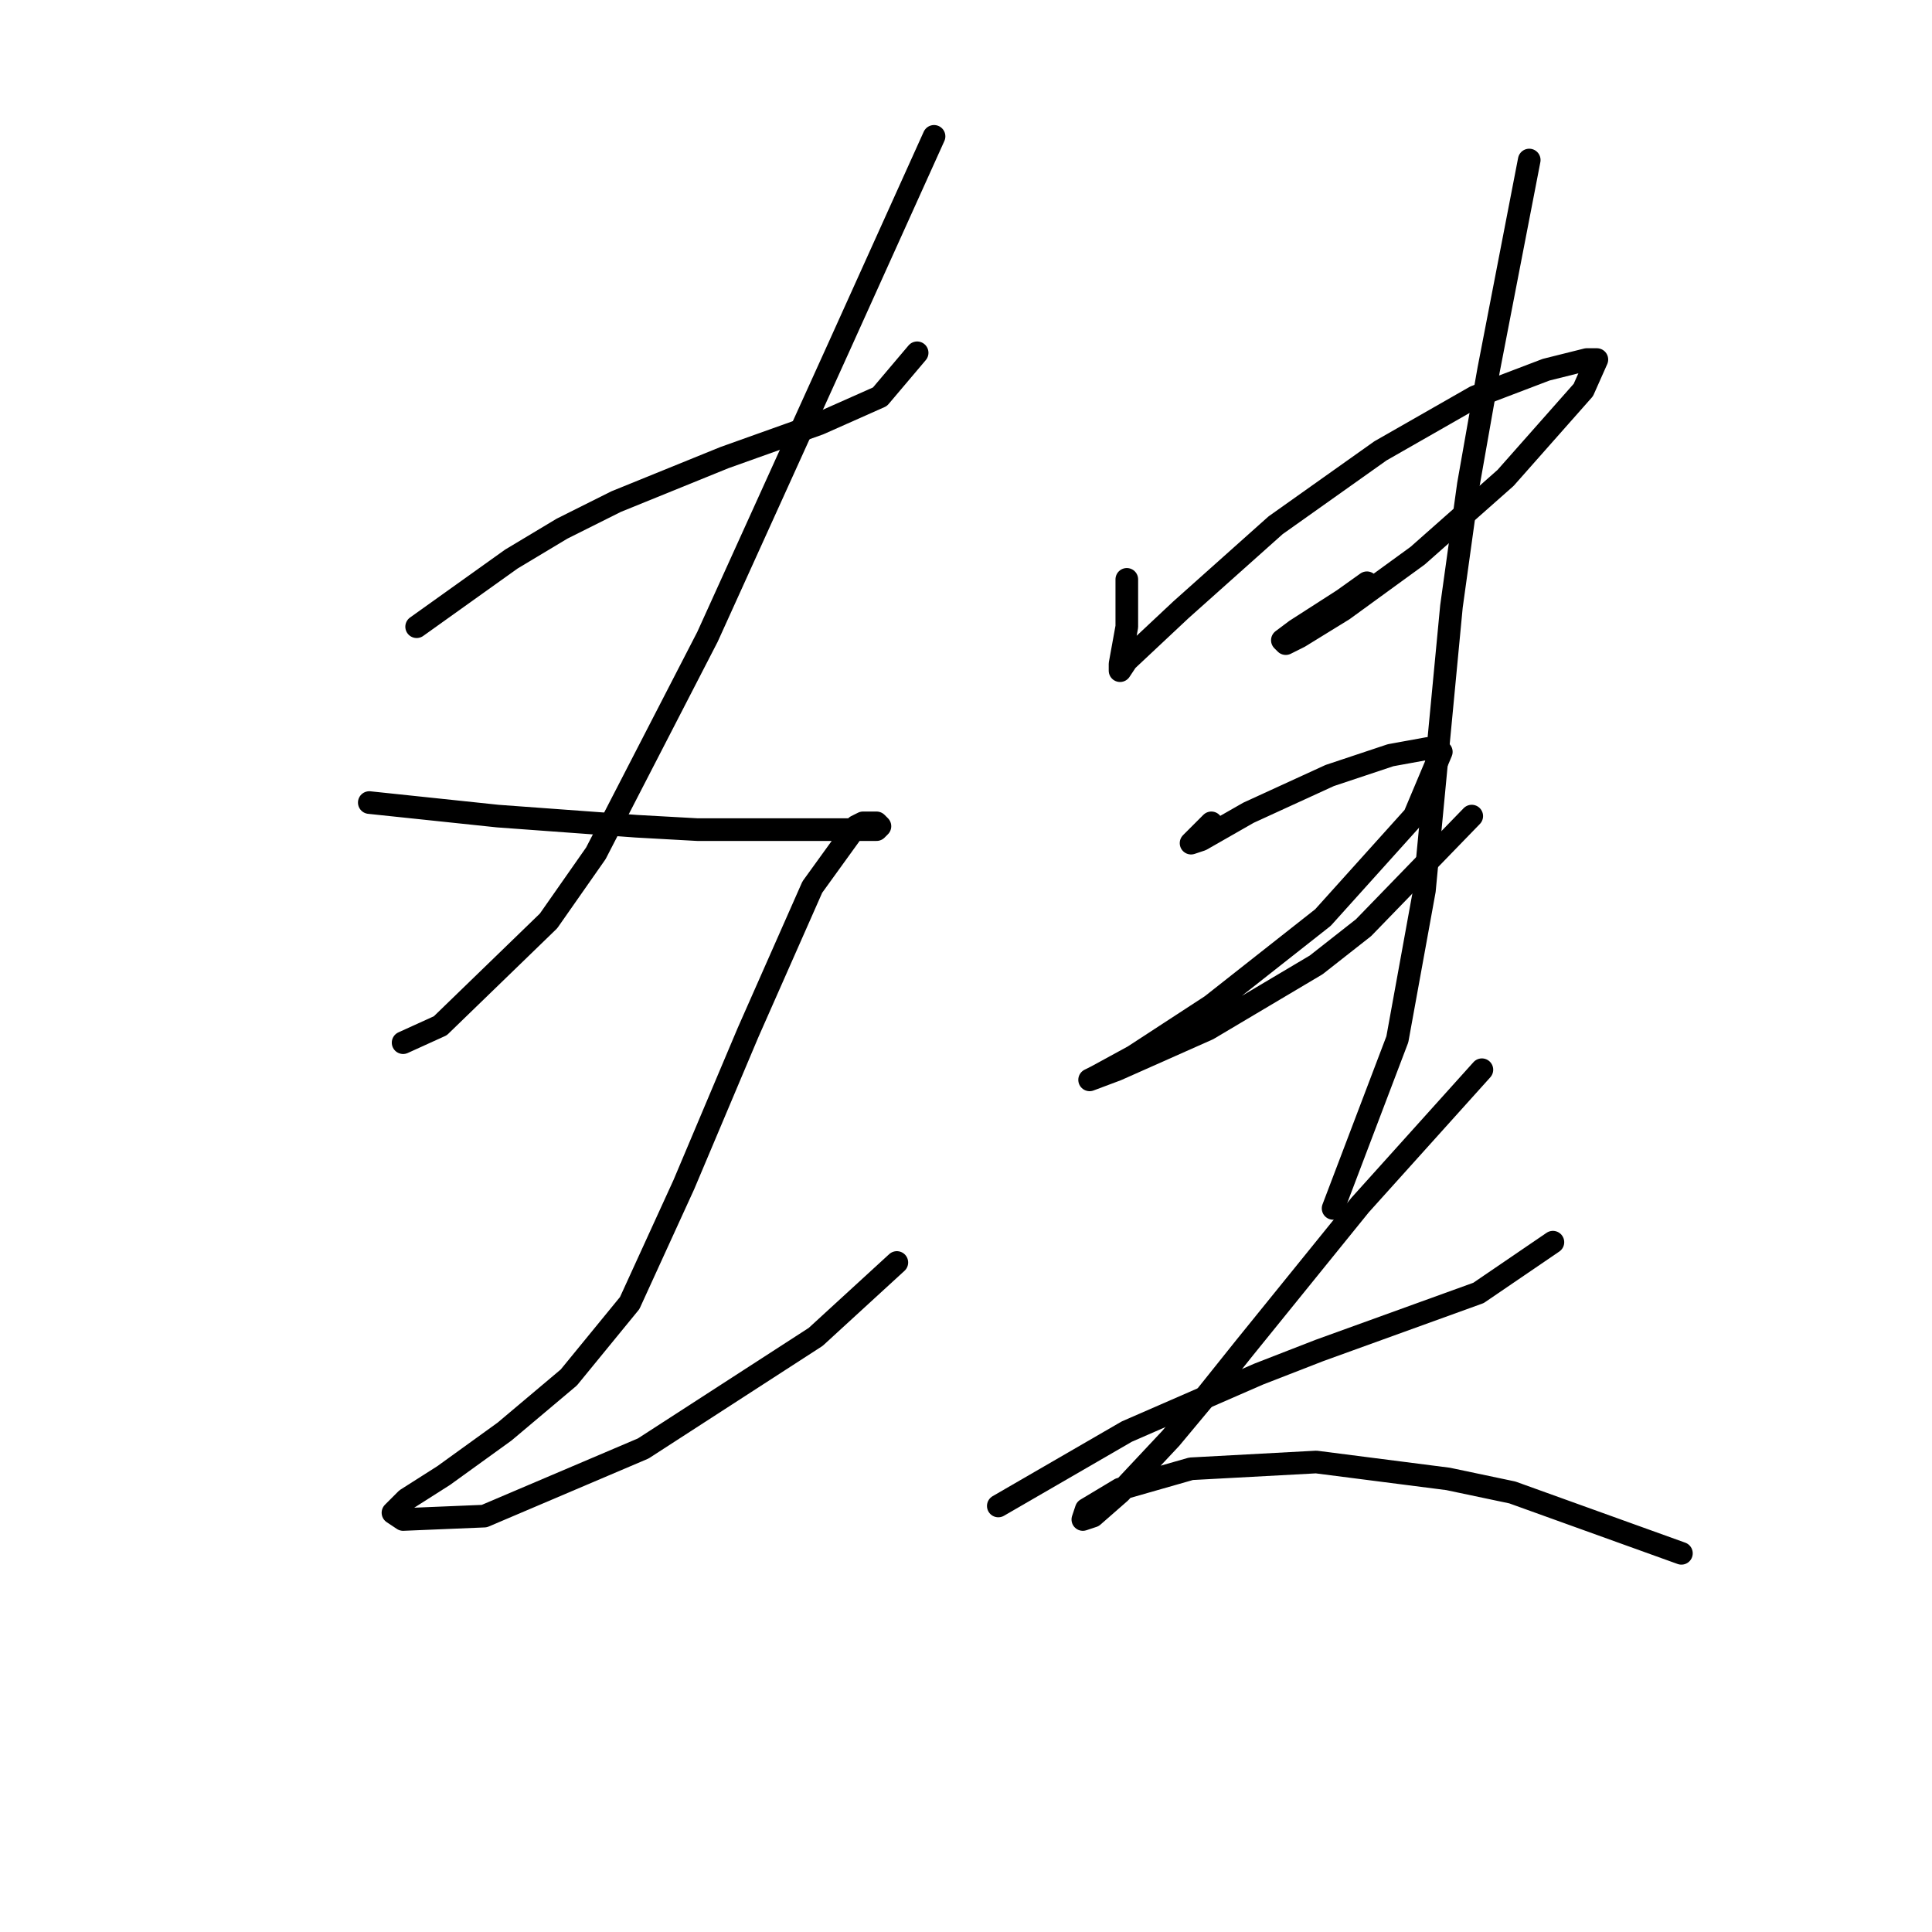 <?xml version="1.0" standalone="no"?>
    <svg width="256" height="256" xmlns="http://www.w3.org/2000/svg" version="1.1">
    <polyline stroke="black" stroke-width="3" stroke-linecap="round" fill="transparent" stroke-linejoin="round" points="55.207 83.043 61.48 78.562 67.753 74.081 74.475 70.048 81.645 66.463 95.984 60.638 108.531 56.157 116.596 52.572 121.526 46.747 121.526 46.747 " />
        <polyline stroke="black" stroke-width="3" stroke-linecap="round" fill="transparent" stroke-linejoin="round" points="123.766 18.068 117.493 31.959 111.219 45.851 93.743 84.387 78.956 113.066 72.683 122.028 58.343 135.919 53.414 138.159 53.414 138.159 " />
        <polyline stroke="black" stroke-width="3" stroke-linecap="round" fill="transparent" stroke-linejoin="round" points="48.933 106.344 57.447 107.24 65.961 108.137 84.333 109.481 92.399 109.929 105.394 109.929 113.012 109.929 116.148 109.929 116.596 109.481 116.148 109.033 115.252 109.033 114.356 109.033 113.46 109.481 107.634 117.547 99.12 136.815 90.607 156.98 83.437 172.663 75.371 182.521 66.857 189.691 58.791 195.516 53.862 198.653 52.07 200.445 53.414 201.341 64.169 200.893 85.229 191.931 108.083 177.144 118.837 167.286 118.837 167.286 " />
        <polyline stroke="black" stroke-width="3" stroke-linecap="round" fill="transparent" stroke-linejoin="round" points="149.308 76.769 149.308 79.906 149.308 83.043 148.412 87.972 148.412 88.868 149.308 87.524 156.477 80.802 169.024 69.6 182.915 59.742 195.462 52.572 204.872 48.987 210.25 47.643 211.594 47.643 209.801 51.676 199.495 63.326 187.844 73.633 177.986 80.802 172.161 84.387 170.369 85.283 169.92 84.835 171.713 83.491 177.986 79.458 181.123 77.218 181.123 77.218 " />
        <polyline stroke="black" stroke-width="3" stroke-linecap="round" fill="transparent" stroke-linejoin="round" points="160.51 109.033 159.166 110.377 157.822 111.721 159.166 111.273 165.439 107.688 176.194 102.759 184.26 100.071 189.189 99.174 190.981 99.623 187.396 108.137 175.298 121.58 160.51 133.23 150.204 139.952 145.275 142.64 144.379 143.088 147.963 141.744 160.062 136.367 174.401 127.853 180.675 122.924 195.014 108.137 195.014 108.137 " />
        <polyline stroke="black" stroke-width="3" stroke-linecap="round" fill="transparent" stroke-linejoin="round" points="202.632 21.205 199.943 35.096 197.255 48.987 194.566 64.223 192.325 80.354 188.741 117.995 185.156 137.711 176.642 160.116 176.642 160.116 " />
        <polyline stroke="black" stroke-width="3" stroke-linecap="round" fill="transparent" stroke-linejoin="round" points="132.28 199.549 140.794 194.62 149.308 189.691 166.784 182.073 174.85 178.936 195.91 171.319 205.768 164.597 205.768 164.597 " />
        <polyline stroke="black" stroke-width="3" stroke-linecap="round" fill="transparent" stroke-linejoin="round" points="196.358 141.744 188.293 150.706 180.227 159.668 164.991 178.488 159.614 185.21 155.133 190.587 148.412 197.757 144.827 200.893 143.482 201.341 143.931 199.997 148.412 197.309 157.822 194.62 174.401 193.724 191.877 195.964 200.391 197.757 222.796 205.823 222.796 205.823 " />
        </svg>